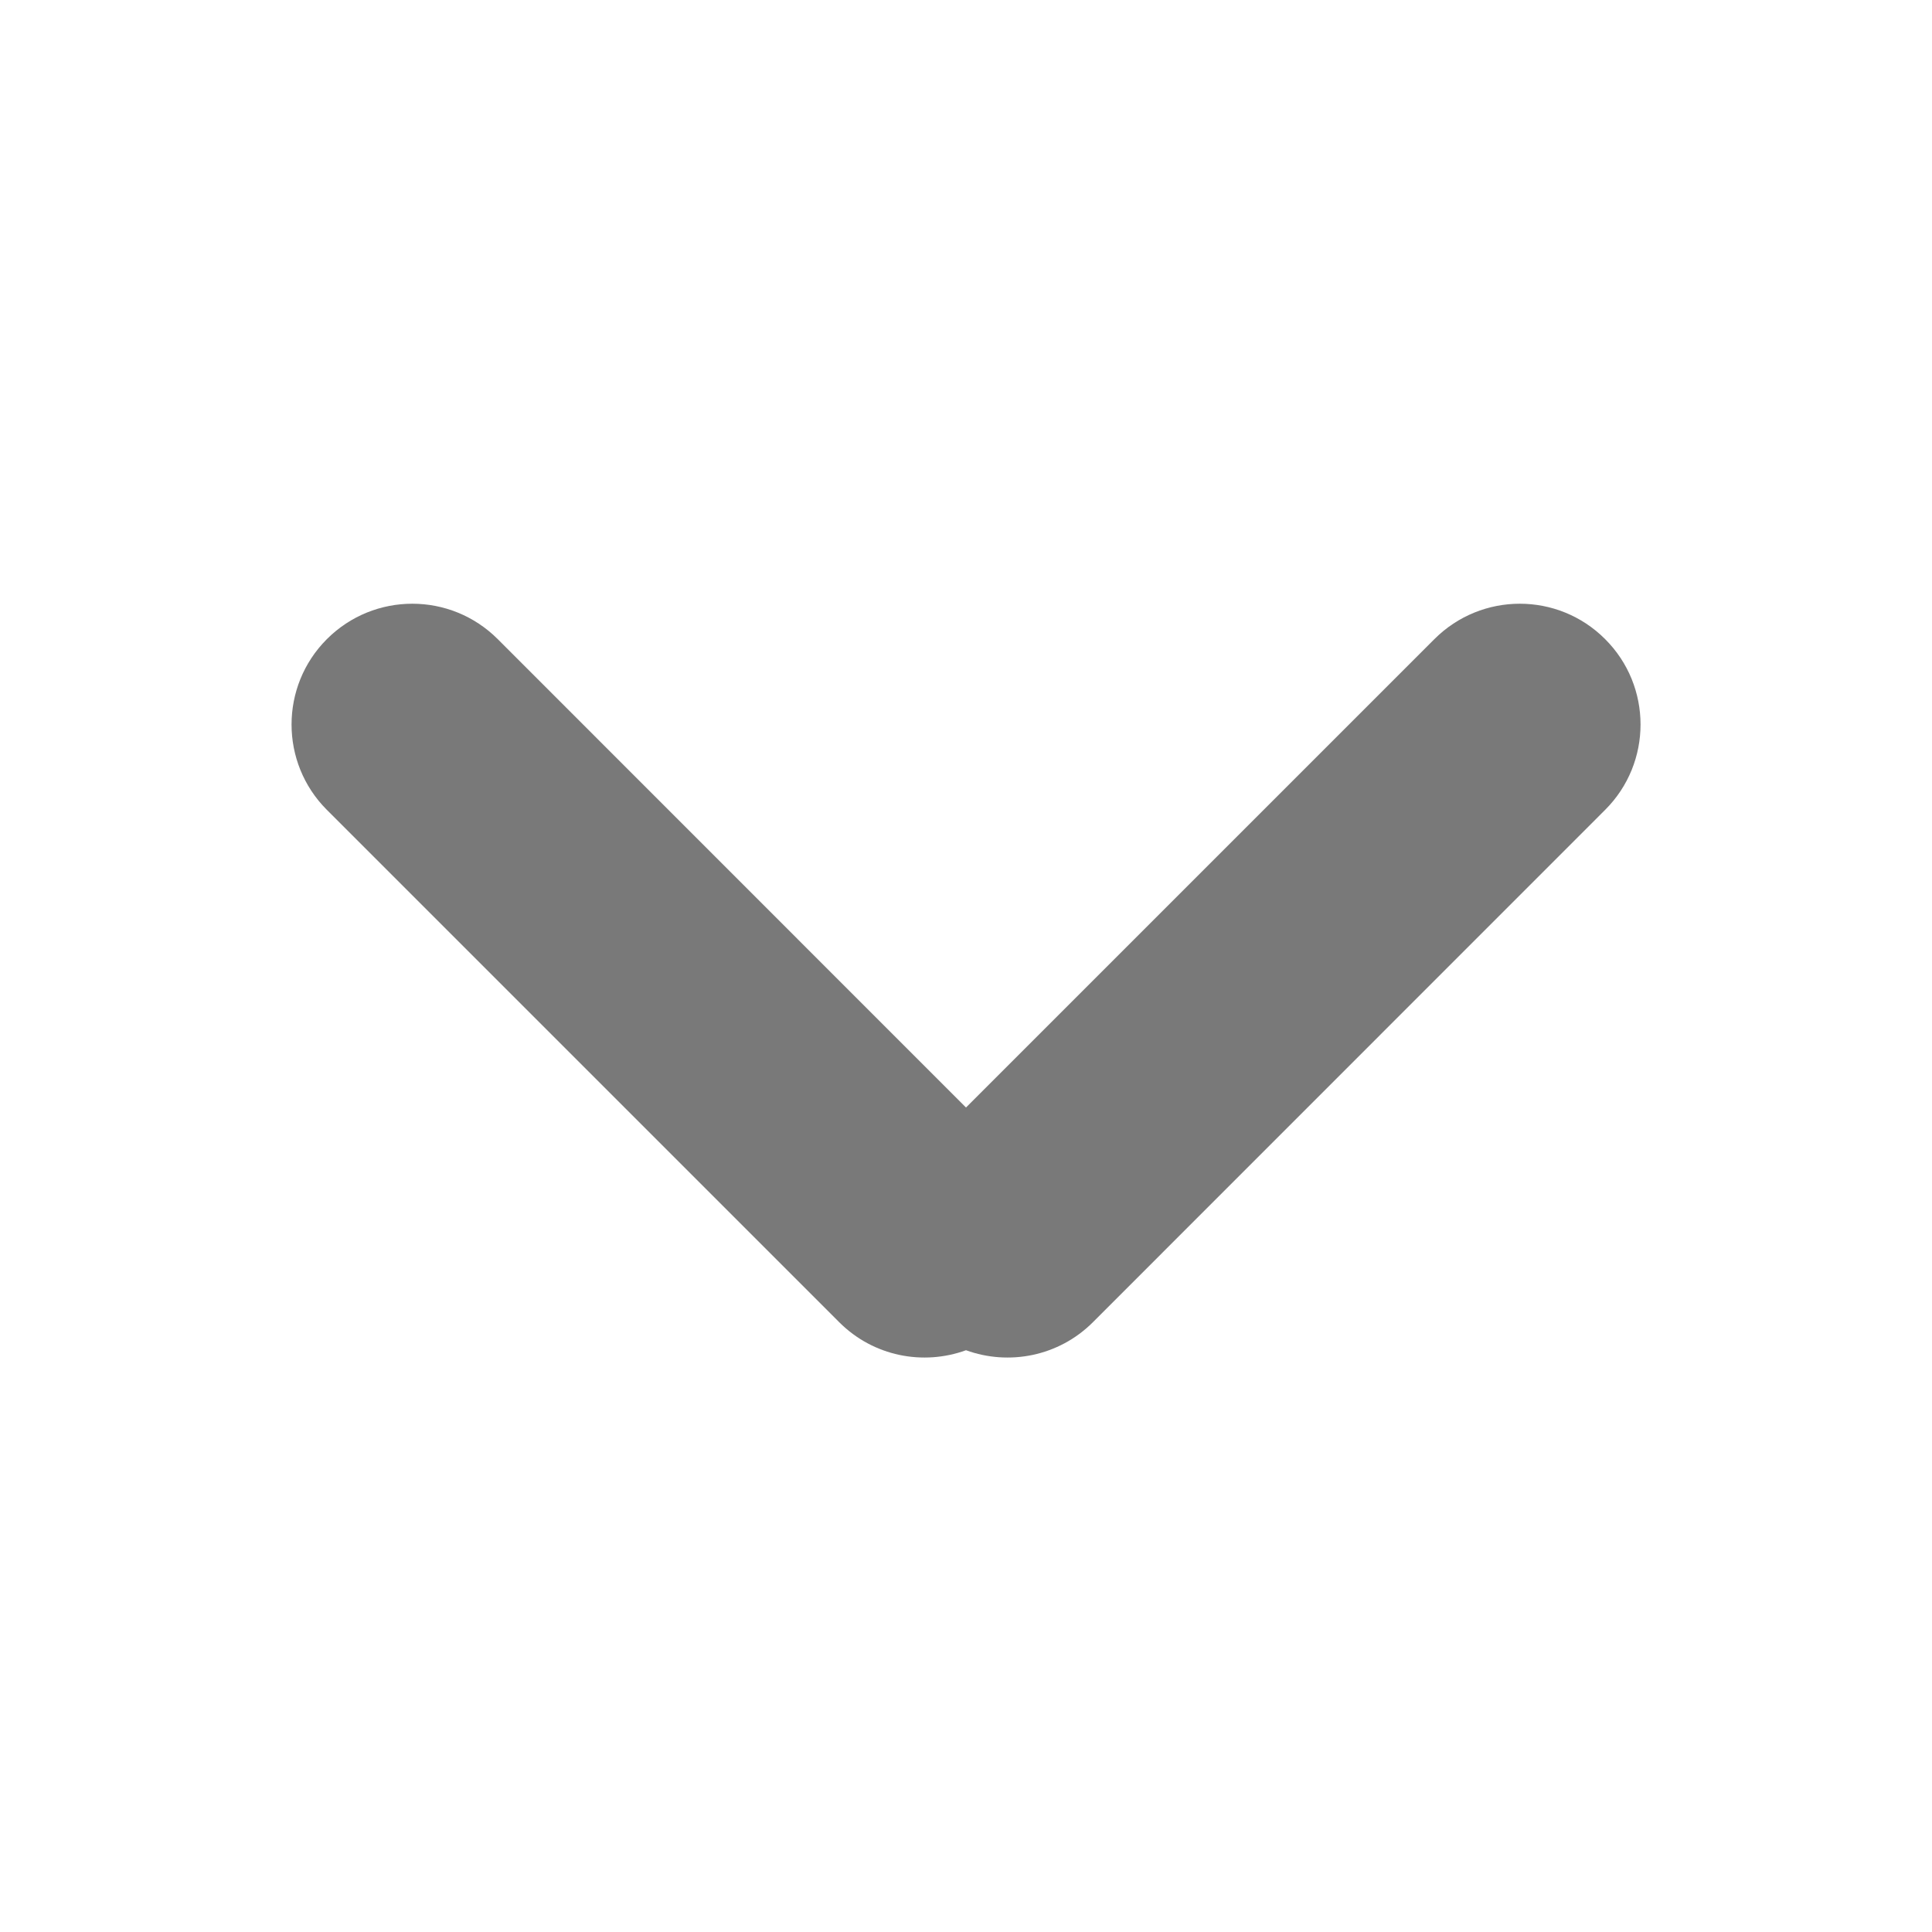 <svg width="16" height="16" viewBox="0 0 16 16" fill="none" xmlns="http://www.w3.org/2000/svg">
<path fill-rule="evenodd" clip-rule="evenodd" d="M2.707 5.293C2.317 5.683 2.317 6.317 2.707 6.707L6.95 10.95C7.234 11.234 7.646 11.311 8 11.182C8.354 11.311 8.767 11.234 9.051 10.95L13.293 6.707C13.684 6.317 13.684 5.683 13.293 5.293C12.903 4.902 12.27 4.902 11.879 5.293L8 9.172L4.122 5.293C3.731 4.902 3.098 4.902 2.707 5.293Z" fill="#797979"/>
</svg>
